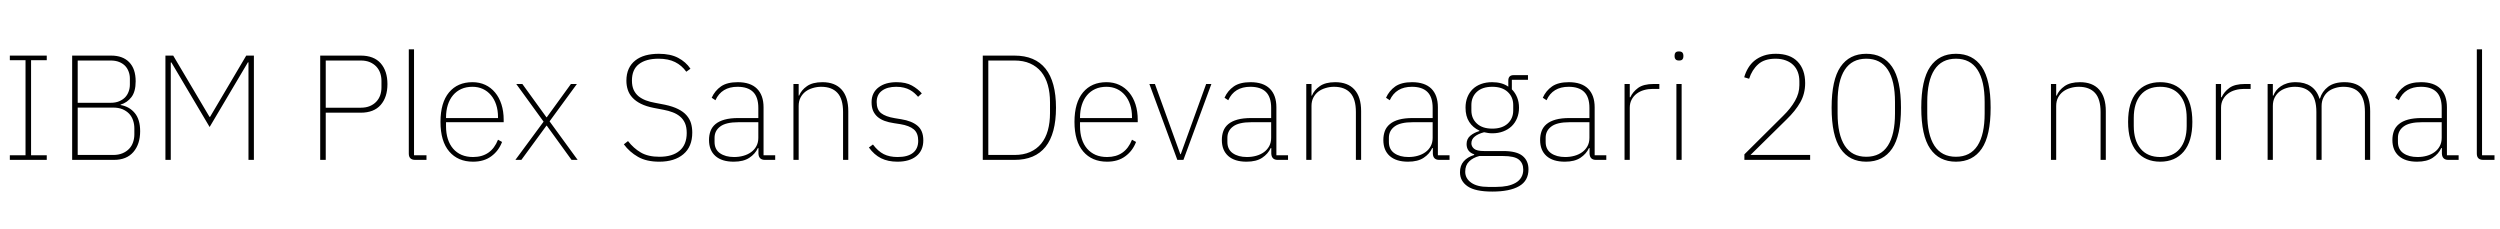<svg xmlns="http://www.w3.org/2000/svg" xmlns:xlink="http://www.w3.org/1999/xlink" width="401.544" height="36.72"><path fill="black" d="M7.51 25.68L1.58 25.68L1.58 24.94L4.10 24.94L4.10 9.67L1.58 9.67L1.58 8.93L7.51 8.93L7.51 9.67L4.99 9.67L4.99 24.94L7.51 24.94L7.51 25.68ZM11.59 25.68L11.59 8.93L17.86 8.93Q19.73 8.93 20.76 10.00Q21.79 11.06 21.79 13.06L21.79 13.06Q21.79 14.71 21.11 15.60Q20.42 16.49 19.37 16.80L19.37 16.80L19.37 16.87Q20.78 17.11 21.65 18.16Q22.51 19.20 22.51 21.07L22.51 21.07Q22.51 23.16 21.42 24.42Q20.33 25.68 18.31 25.68L18.31 25.68L11.59 25.68ZM12.48 17.28L12.48 24.89L18.17 24.89Q19.03 24.89 19.67 24.62Q20.30 24.36 20.74 23.90Q21.17 23.45 21.37 22.85Q21.58 22.25 21.58 21.58L21.58 21.58L21.58 20.62Q21.58 19.94 21.37 19.33Q21.17 18.72 20.74 18.26Q20.30 17.81 19.67 17.54Q19.03 17.28 18.17 17.28L18.17 17.28L12.48 17.28ZM12.48 9.72L12.48 16.51L17.78 16.51Q18.55 16.51 19.13 16.27Q19.70 16.03 20.09 15.64Q20.47 15.24 20.66 14.71Q20.86 14.18 20.86 13.58L20.86 13.58L20.86 12.62Q20.86 12.02 20.66 11.50Q20.47 10.97 20.09 10.57Q19.70 10.18 19.13 9.95Q18.55 9.72 17.78 9.72L17.78 9.72L12.48 9.72ZM39.91 25.68L39.91 10.01L39.82 10.01L33.67 20.40L27.53 10.03L27.43 10.03L27.43 25.68L26.57 25.68L26.57 8.93L27.82 8.93L33.65 18.77L33.74 18.77L39.55 8.93L40.78 8.93L40.78 25.68L39.91 25.68ZM52.32 25.68L51.43 25.68L51.43 8.93L57.94 8.93Q60.05 8.93 61.14 10.16Q62.23 11.40 62.23 13.51L62.23 13.51Q62.23 15.62 61.14 16.86Q60.05 18.10 57.94 18.10L57.94 18.10L52.32 18.10L52.32 25.68ZM52.32 9.72L52.32 17.30L57.94 17.30Q58.78 17.30 59.40 17.04Q60.02 16.78 60.44 16.33Q60.86 15.89 61.07 15.29Q61.27 14.69 61.27 14.04L61.27 14.04L61.27 12.98Q61.27 12.34 61.07 11.74Q60.86 11.14 60.44 10.69Q60.02 10.25 59.40 9.98Q58.78 9.72 57.94 9.72L57.94 9.72L52.32 9.72ZM68.50 25.68L66.70 25.68Q65.66 25.68 65.66 24.67L65.66 24.67L65.66 7.92L66.50 7.92L66.50 24.94L68.50 24.94L68.50 25.68ZM75.98 25.97L75.98 25.97Q73.56 25.97 72.16 24.34Q70.75 22.70 70.75 19.58L70.75 19.58Q70.75 16.49 72.12 14.84Q73.49 13.20 75.89 13.20L75.89 13.20Q77.02 13.20 77.94 13.63Q78.86 14.06 79.52 14.86Q80.18 15.65 80.54 16.76Q80.90 17.88 80.90 19.25L80.90 19.25L80.90 19.63L71.64 19.63L71.64 20.28Q71.64 21.41 71.93 22.32Q72.22 23.23 72.78 23.88Q73.34 24.53 74.15 24.88Q74.95 25.22 75.98 25.22L75.98 25.22Q78.89 25.22 79.99 22.44L79.99 22.44L80.64 22.80Q80.09 24.24 78.91 25.10Q77.74 25.97 75.98 25.97ZM75.89 13.94L75.89 13.94Q74.88 13.94 74.10 14.29Q73.32 14.64 72.77 15.29Q72.22 15.94 71.93 16.85Q71.64 17.76 71.64 18.86L71.64 18.86L71.64 18.96L79.99 18.96L79.99 18.82Q79.99 17.71 79.69 16.81Q79.39 15.91 78.85 15.28Q78.31 14.64 77.56 14.29Q76.80 13.94 75.89 13.94ZM83.74 25.68L82.78 25.68L87.31 19.54L82.92 13.49L83.90 13.49L87.77 18.84L87.82 18.84L91.70 13.49L92.66 13.49L88.27 19.49L92.78 25.68L91.80 25.68L87.82 20.18L87.77 20.18L83.74 25.68ZM105.89 25.97L105.89 25.97Q103.82 25.97 102.47 25.19Q101.11 24.41 100.20 23.18L100.20 23.18L100.87 22.66Q101.76 23.81 102.92 24.49Q104.09 25.18 105.91 25.18L105.91 25.18Q108.02 25.18 109.16 24.20Q110.30 23.23 110.30 21.36L110.30 21.36Q110.30 20.42 110.02 19.78Q109.73 19.13 109.22 18.71Q108.72 18.29 108.05 18.04Q107.38 17.78 106.61 17.64L106.61 17.64L105.00 17.33Q103.78 17.09 102.94 16.67Q102.10 16.25 101.58 15.68Q101.06 15.12 100.84 14.44Q100.61 13.75 100.61 12.96L100.61 12.96Q100.61 11.88 100.98 11.06Q101.35 10.25 102.04 9.71Q102.72 9.17 103.68 8.90Q104.64 8.64 105.82 8.64L105.82 8.64Q107.69 8.64 108.92 9.29Q110.16 9.94 110.90 11.04L110.90 11.04L110.23 11.52Q109.51 10.51 108.43 9.97Q107.35 9.43 105.77 9.43L105.77 9.43Q103.75 9.43 102.62 10.30Q101.50 11.16 101.50 12.94L101.50 12.94Q101.50 13.82 101.78 14.44Q102.07 15.05 102.56 15.46Q103.06 15.86 103.73 16.12Q104.40 16.37 105.19 16.51L105.19 16.51L106.80 16.82Q108.07 17.09 108.92 17.52Q109.78 17.95 110.28 18.53Q110.78 19.10 110.99 19.80Q111.19 20.50 111.19 21.29L111.19 21.29Q111.19 23.57 109.76 24.77Q108.34 25.97 105.89 25.97ZM124.51 25.68L122.86 25.68Q121.87 25.68 121.82 24.67L121.82 24.67L121.82 23.78L121.73 23.78Q121.30 24.72 120.36 25.34Q119.42 25.97 117.84 25.97L117.84 25.97Q115.94 25.97 114.91 25.06Q113.88 24.14 113.88 22.49L113.88 22.49Q113.88 21.70 114.12 21.05Q114.36 20.40 114.92 19.93Q115.49 19.46 116.39 19.21Q117.29 18.96 118.61 18.96L118.61 18.96L121.80 18.96L121.80 17.33Q121.80 15.60 120.96 14.77Q120.12 13.94 118.46 13.94L118.46 13.94Q115.90 13.94 114.91 16.10L114.91 16.10L114.31 15.70Q114.82 14.57 115.80 13.88Q116.78 13.20 118.49 13.20L118.49 13.20Q120.53 13.20 121.58 14.24Q122.64 15.29 122.64 17.23L122.64 17.23L122.64 24.94L124.51 24.94L124.51 25.68ZM117.91 25.22L117.91 25.22Q118.70 25.22 119.41 25.02Q120.12 24.82 120.65 24.43Q121.18 24.05 121.49 23.47Q121.80 22.90 121.80 22.13L121.80 22.13L121.80 19.63L118.61 19.63Q116.59 19.63 115.68 20.32Q114.77 21 114.77 22.13L114.77 22.13L114.77 22.80Q114.77 24 115.64 24.61Q116.52 25.22 117.91 25.22ZM128.28 25.68L127.44 25.68L127.44 13.49L128.28 13.49L128.28 15.36L128.35 15.36Q128.71 14.47 129.61 13.84Q130.51 13.20 132.10 13.20L132.10 13.20Q134.11 13.20 135.18 14.39Q136.25 15.58 136.25 17.86L136.25 17.86L136.25 25.68L135.41 25.68L135.41 18Q135.41 15.89 134.51 14.92Q133.61 13.94 131.90 13.94L131.90 13.94Q131.21 13.94 130.55 14.14Q129.89 14.33 129.38 14.71Q128.88 15.10 128.58 15.67Q128.28 16.25 128.28 17.02L128.28 17.02L128.28 25.68ZM144.14 25.97L144.14 25.97Q142.63 25.97 141.52 25.42Q140.40 24.86 139.56 23.69L139.56 23.69L140.21 23.21Q141.02 24.29 141.95 24.76Q142.87 25.22 144.17 25.22L144.17 25.22Q145.80 25.22 146.64 24.55Q147.48 23.88 147.48 22.61L147.48 22.61Q147.48 21.38 146.77 20.78Q146.06 20.18 144.60 19.94L144.60 19.94L143.57 19.78Q142.75 19.66 142.09 19.42Q141.43 19.18 140.96 18.78Q140.50 18.38 140.24 17.81Q139.99 17.23 139.99 16.42L139.99 16.42Q139.99 15.62 140.29 15.02Q140.59 14.42 141.13 14.02Q141.67 13.61 142.40 13.40Q143.14 13.20 143.98 13.20L143.98 13.20Q145.51 13.20 146.47 13.74Q147.43 14.28 148.06 15L148.06 15L147.46 15.55Q147.19 15.24 146.87 14.95Q146.54 14.66 146.14 14.44Q145.73 14.21 145.19 14.08Q144.65 13.94 143.95 13.94L143.95 13.94Q142.51 13.94 141.66 14.57Q140.81 15.19 140.81 16.39L140.81 16.39Q140.81 17.62 141.53 18.18Q142.25 18.74 143.71 18.98L143.71 18.98L144.74 19.15Q146.45 19.42 147.37 20.20Q148.30 20.98 148.30 22.54L148.30 22.54Q148.30 24.17 147.19 25.07Q146.09 25.97 144.14 25.97ZM157.85 25.68L157.85 8.93L162.94 8.93Q166.25 8.93 167.93 11.03Q169.61 13.13 169.61 17.30L169.61 17.30Q169.61 21.48 167.93 23.58Q166.25 25.68 162.94 25.68L162.94 25.68L157.85 25.68ZM158.74 24.89L162.94 24.89Q164.38 24.89 165.44 24.42Q166.51 23.95 167.23 23.08Q167.95 22.20 168.30 20.95Q168.65 19.70 168.65 18.17L168.65 18.17L168.65 16.44Q168.65 14.90 168.30 13.66Q167.95 12.41 167.23 11.53Q166.51 10.66 165.44 10.19Q164.38 9.72 162.94 9.72L162.94 9.72L158.74 9.72L158.74 24.89ZM177.82 25.97L177.82 25.97Q175.39 25.97 173.99 24.34Q172.58 22.70 172.58 19.58L172.58 19.58Q172.58 16.49 173.95 14.84Q175.32 13.20 177.72 13.20L177.72 13.20Q178.85 13.20 179.77 13.63Q180.70 14.06 181.36 14.86Q182.02 15.65 182.38 16.76Q182.74 17.88 182.74 19.25L182.74 19.25L182.74 19.63L173.47 19.63L173.47 20.28Q173.47 21.41 173.76 22.32Q174.05 23.23 174.61 23.88Q175.18 24.53 175.98 24.88Q176.78 25.22 177.82 25.22L177.82 25.22Q180.72 25.22 181.82 22.44L181.82 22.44L182.47 22.80Q181.92 24.24 180.74 25.10Q179.57 25.97 177.82 25.97ZM177.72 13.94L177.72 13.94Q176.71 13.94 175.93 14.29Q175.15 14.64 174.60 15.29Q174.05 15.94 173.76 16.85Q173.47 17.76 173.47 18.86L173.47 18.86L173.47 18.96L181.82 18.96L181.82 18.82Q181.82 17.71 181.52 16.81Q181.22 15.91 180.68 15.28Q180.14 14.64 179.39 14.29Q178.63 13.94 177.72 13.94ZM189.10 25.68L184.61 13.49L185.50 13.49L189.58 24.77L189.65 24.77L193.73 13.49L194.57 13.49L190.08 25.68L189.10 25.68ZM206.88 25.68L205.22 25.68Q204.24 25.68 204.19 24.67L204.19 24.67L204.19 23.78L204.10 23.78Q203.66 24.72 202.73 25.34Q201.79 25.97 200.21 25.97L200.21 25.97Q198.31 25.97 197.28 25.06Q196.25 24.14 196.25 22.49L196.25 22.49Q196.25 21.70 196.49 21.05Q196.73 20.40 197.29 19.93Q197.86 19.46 198.76 19.21Q199.66 18.96 200.98 18.96L200.98 18.96L204.17 18.96L204.17 17.33Q204.17 15.60 203.33 14.77Q202.49 13.94 200.83 13.94L200.83 13.94Q198.26 13.94 197.28 16.10L197.28 16.10L196.68 15.70Q197.18 14.57 198.17 13.88Q199.15 13.20 200.86 13.20L200.86 13.20Q202.90 13.20 203.95 14.24Q205.01 15.29 205.01 17.23L205.01 17.23L205.01 24.94L206.88 24.94L206.88 25.68ZM200.28 25.22L200.28 25.22Q201.07 25.22 201.78 25.02Q202.49 24.82 203.02 24.43Q203.54 24.05 203.86 23.47Q204.17 22.90 204.17 22.13L204.17 22.13L204.17 19.63L200.98 19.63Q198.96 19.63 198.05 20.32Q197.14 21 197.14 22.13L197.14 22.13L197.14 22.80Q197.14 24 198.01 24.61Q198.89 25.22 200.28 25.22ZM210.65 25.68L209.81 25.68L209.81 13.49L210.65 13.49L210.65 15.36L210.72 15.36Q211.08 14.47 211.98 13.84Q212.88 13.20 214.46 13.20L214.46 13.20Q216.48 13.20 217.55 14.39Q218.62 15.58 218.62 17.86L218.62 17.86L218.62 25.68L217.78 25.68L217.78 18Q217.78 15.89 216.88 14.92Q215.98 13.94 214.27 13.94L214.27 13.94Q213.58 13.94 212.92 14.14Q212.26 14.33 211.75 14.71Q211.25 15.10 210.95 15.67Q210.65 16.25 210.65 17.02L210.65 17.02L210.65 25.68ZM232.82 25.68L231.17 25.68Q230.18 25.68 230.14 24.67L230.14 24.67L230.14 23.78L230.04 23.78Q229.61 24.72 228.67 25.34Q227.74 25.97 226.15 25.97L226.15 25.97Q224.26 25.97 223.22 25.06Q222.19 24.14 222.19 22.49L222.19 22.49Q222.19 21.70 222.43 21.05Q222.67 20.40 223.24 19.93Q223.80 19.46 224.70 19.21Q225.60 18.96 226.92 18.96L226.92 18.96L230.11 18.96L230.11 17.33Q230.11 15.60 229.27 14.77Q228.43 13.94 226.78 13.94L226.78 13.94Q224.21 13.94 223.22 16.10L223.22 16.10L222.62 15.70Q223.13 14.57 224.11 13.88Q225.10 13.20 226.80 13.20L226.80 13.20Q228.84 13.20 229.90 14.24Q230.95 15.29 230.95 17.23L230.95 17.23L230.95 24.94L232.82 24.94L232.82 25.68ZM226.22 25.22L226.22 25.22Q227.02 25.22 227.72 25.02Q228.43 24.82 228.96 24.43Q229.49 24.05 229.80 23.47Q230.11 22.90 230.11 22.13L230.11 22.13L230.11 19.63L226.92 19.63Q224.90 19.63 223.99 20.32Q223.08 21 223.08 22.13L223.08 22.13L223.08 22.80Q223.08 24 223.96 24.61Q224.83 25.22 226.22 25.22ZM245.50 27.19L245.50 27.19Q245.50 29.04 244.00 29.90Q242.50 30.77 239.69 30.77L239.69 30.77Q236.95 30.77 235.73 29.93Q234.50 29.09 234.50 27.67L234.50 27.67Q234.50 26.59 235.10 25.91Q235.70 25.22 236.78 24.89L236.78 24.89L236.78 24.79Q235.56 24.38 235.56 23.14L235.56 23.14Q235.56 22.30 236.17 21.79Q236.78 21.29 237.62 21.05L237.62 21.05L237.62 20.98Q236.57 20.50 235.98 19.58Q235.39 18.67 235.39 17.30L235.39 17.30Q235.39 16.37 235.69 15.61Q235.99 14.86 236.54 14.32Q237.10 13.78 237.89 13.49Q238.68 13.20 239.66 13.20L239.66 13.20Q241.25 13.20 242.26 13.92L242.26 13.92L242.26 12.96Q242.26 12.07 243.10 12.07L243.10 12.07L245.42 12.07L245.42 12.82L242.83 12.82L242.83 14.35Q243.38 14.90 243.68 15.65Q243.98 16.39 243.98 17.30L243.98 17.30Q243.98 18.22 243.67 18.97Q243.36 19.73 242.80 20.27Q242.23 20.81 241.44 21.11Q240.65 21.41 239.69 21.41L239.69 21.41Q239.33 21.41 239.02 21.36Q238.70 21.31 238.37 21.24L238.37 21.24Q237.38 21.50 236.86 21.94Q236.33 22.37 236.33 23.02L236.33 23.02Q236.33 23.52 236.76 23.89Q237.19 24.26 238.37 24.26L238.37 24.26L241.46 24.26Q243.60 24.26 244.55 25.04Q245.50 25.82 245.50 27.19ZM244.66 27.24L244.66 27.24Q244.66 26.21 243.95 25.63Q243.24 25.06 241.42 25.06L241.42 25.06L237.60 25.06Q236.59 25.32 235.97 25.93Q235.34 26.54 235.34 27.58L235.34 27.58Q235.34 28.66 236.30 29.34Q237.26 30.02 239.02 30.02L239.02 30.02L240.34 30.02Q241.30 30.02 242.09 29.86Q242.88 29.69 243.46 29.35Q244.03 29.02 244.34 28.49Q244.66 27.96 244.66 27.24ZM239.69 20.66L239.69 20.66Q241.27 20.66 242.16 19.85Q243.05 19.03 243.05 17.74L243.05 17.74L243.05 16.87Q243.05 15.58 242.16 14.76Q241.27 13.94 239.69 13.94L239.69 13.94Q238.08 13.94 237.20 14.76Q236.33 15.58 236.33 16.87L236.33 16.87L236.33 17.74Q236.33 19.03 237.22 19.85Q238.10 20.66 239.69 20.66ZM258 25.68L256.34 25.68Q255.36 25.68 255.31 24.67L255.31 24.67L255.31 23.78L255.22 23.78Q254.78 24.72 253.85 25.34Q252.91 25.97 251.33 25.97L251.33 25.97Q249.43 25.97 248.40 25.06Q247.37 24.14 247.37 22.49L247.37 22.49Q247.37 21.70 247.61 21.05Q247.85 20.40 248.41 19.93Q248.98 19.46 249.88 19.21Q250.78 18.96 252.10 18.96L252.10 18.96L255.29 18.96L255.29 17.33Q255.29 15.60 254.45 14.77Q253.61 13.94 251.95 13.94L251.95 13.94Q249.38 13.94 248.40 16.10L248.40 16.10L247.80 15.70Q248.30 14.57 249.29 13.88Q250.27 13.20 251.98 13.20L251.98 13.20Q254.02 13.20 255.07 14.24Q256.13 15.29 256.13 17.23L256.13 17.23L256.13 24.94L258 24.94L258 25.68ZM251.40 25.22L251.40 25.22Q252.19 25.22 252.90 25.02Q253.61 24.82 254.14 24.43Q254.66 24.05 254.98 23.47Q255.29 22.90 255.29 22.13L255.29 22.13L255.29 19.63L252.10 19.63Q250.08 19.63 249.17 20.32Q248.26 21 248.26 22.13L248.26 22.13L248.26 22.80Q248.26 24 249.13 24.61Q250.01 25.22 251.40 25.22ZM261.77 25.68L260.93 25.68L260.93 13.49L261.77 13.49L261.77 15.62L261.86 15.62Q262.25 14.76 263.11 14.12Q263.98 13.49 265.61 13.49L265.61 13.49L266.52 13.49L266.52 14.28L265.46 14.28Q264.72 14.28 264.05 14.47Q263.38 14.66 262.87 15.05Q262.37 15.43 262.07 16.00Q261.77 16.56 261.77 17.30L261.77 17.30L261.77 25.68ZM269.69 9.72L269.69 9.72Q269.30 9.72 269.14 9.54Q268.97 9.36 268.97 9.10L268.97 9.10L268.97 8.88Q268.97 8.62 269.12 8.44Q269.28 8.26 269.66 8.26L269.66 8.26Q270.05 8.26 270.22 8.44Q270.38 8.62 270.38 8.88L270.38 8.88L270.38 9.10Q270.38 9.36 270.23 9.54Q270.07 9.72 269.69 9.72ZM269.26 25.68L269.26 13.49L270.10 13.49L270.10 25.68L269.26 25.68ZM290.74 24.89L290.74 25.68L280.18 25.68L280.18 24.79L286.39 18.62Q287.62 17.42 288.31 16.20Q289.01 14.98 289.01 13.68L289.01 13.68L289.01 13.06Q289.01 12.26 288.77 11.60Q288.53 10.94 288.05 10.46Q287.57 9.98 286.85 9.71Q286.13 9.43 285.19 9.43L285.19 9.43Q283.39 9.43 282.40 10.32Q281.40 11.21 280.94 12.65L280.94 12.65L280.15 12.41Q280.37 11.62 280.79 10.92Q281.21 10.22 281.83 9.72Q282.46 9.22 283.30 8.93Q284.14 8.64 285.22 8.64L285.22 8.64Q287.52 8.64 288.73 9.90Q289.94 11.16 289.94 13.34L289.94 13.34Q289.94 15.05 289.16 16.43Q288.38 17.81 286.94 19.20L286.94 19.20L281.16 24.89L290.74 24.89ZM299.76 25.97L299.76 25.97Q297.05 25.97 295.62 23.88Q294.19 21.79 294.19 17.30L294.19 17.30Q294.19 12.82 295.62 10.73Q297.05 8.64 299.76 8.64L299.76 8.64Q302.47 8.64 303.90 10.73Q305.33 12.82 305.33 17.30L305.33 17.30Q305.33 21.79 303.90 23.88Q302.47 25.97 299.76 25.97ZM299.76 25.18L299.76 25.18Q302.06 25.18 303.22 23.40Q304.37 21.62 304.37 18.22L304.37 18.22L304.37 16.39Q304.37 12.98 303.22 11.21Q302.06 9.43 299.76 9.43L299.76 9.43Q297.46 9.43 296.30 11.21Q295.15 12.98 295.15 16.39L295.15 16.39L295.15 18.22Q295.15 21.62 296.30 23.40Q297.46 25.18 299.76 25.18ZM314.16 25.97L314.16 25.97Q311.45 25.97 310.02 23.88Q308.59 21.79 308.59 17.30L308.59 17.30Q308.59 12.82 310.02 10.73Q311.45 8.64 314.16 8.64L314.16 8.64Q316.87 8.64 318.30 10.73Q319.73 12.82 319.73 17.30L319.73 17.30Q319.73 21.79 318.30 23.88Q316.87 25.97 314.16 25.97ZM314.16 25.18L314.16 25.18Q316.46 25.18 317.62 23.40Q318.77 21.62 318.77 18.22L318.77 18.22L318.77 16.39Q318.77 12.98 317.62 11.21Q316.46 9.43 314.16 9.43L314.16 9.43Q311.86 9.43 310.70 11.21Q309.55 12.98 309.55 16.39L309.55 16.39L309.55 18.22Q309.55 21.62 310.70 23.40Q311.86 25.18 314.16 25.18ZM330.26 25.68L329.42 25.68L329.42 13.49L330.26 13.49L330.26 15.36L330.34 15.36Q330.70 14.47 331.60 13.84Q332.50 13.20 334.08 13.20L334.08 13.20Q336.10 13.20 337.16 14.39Q338.23 15.58 338.23 17.86L338.23 17.86L338.23 25.68L337.39 25.68L337.39 18Q337.39 15.89 336.49 14.92Q335.59 13.94 333.89 13.94L333.89 13.94Q333.19 13.94 332.53 14.14Q331.87 14.33 331.37 14.71Q330.86 15.10 330.56 15.67Q330.26 16.25 330.26 17.02L330.26 17.02L330.26 25.68ZM346.97 25.97L346.97 25.97Q344.57 25.97 343.19 24.34Q341.81 22.70 341.81 19.58L341.81 19.58Q341.81 16.44 343.19 14.82Q344.57 13.20 346.97 13.20L346.97 13.20Q349.37 13.20 350.75 14.82Q352.13 16.44 352.13 19.58L352.13 19.58Q352.13 22.70 350.75 24.34Q349.37 25.97 346.97 25.97ZM346.97 25.22L346.97 25.22Q349.01 25.22 350.11 23.89Q351.22 22.56 351.22 20.23L351.22 20.23L351.22 18.94Q351.22 16.58 350.11 15.26Q349.01 13.94 346.97 13.94L346.97 13.94Q344.93 13.94 343.82 15.26Q342.72 16.58 342.72 18.94L342.72 18.94L342.72 20.23Q342.72 22.56 343.82 23.89Q344.93 25.22 346.97 25.22ZM356.74 25.68L355.90 25.68L355.90 13.49L356.74 13.49L356.74 15.62L356.83 15.62Q357.22 14.76 358.08 14.12Q358.94 13.49 360.58 13.49L360.58 13.49L361.49 13.49L361.49 14.28L360.43 14.28Q359.69 14.28 359.02 14.47Q358.34 14.66 357.84 15.05Q357.34 15.43 357.04 16.00Q356.74 16.56 356.74 17.30L356.74 17.30L356.74 25.68ZM365.06 25.68L364.22 25.68L364.22 13.49L365.06 13.49L365.06 15.36L365.14 15.36Q365.30 14.93 365.60 14.54Q365.90 14.16 366.34 13.86Q366.77 13.56 367.36 13.38Q367.94 13.20 368.74 13.20L368.74 13.20Q370.18 13.20 371.16 13.86Q372.14 14.52 372.55 15.84L372.55 15.84L372.62 15.84Q372.96 14.69 373.93 13.94Q374.90 13.20 376.56 13.20L376.56 13.20Q378.58 13.20 379.63 14.39Q380.69 15.58 380.69 17.86L380.69 17.86L380.69 25.68L379.85 25.68L379.85 17.98Q379.85 15.91 378.98 14.93Q378.12 13.94 376.39 13.94L376.39 13.94Q375.70 13.94 375.06 14.14Q374.42 14.33 373.94 14.71Q373.46 15.10 373.18 15.68Q372.89 16.27 372.89 17.04L372.89 17.04L372.89 25.68L372.05 25.68L372.05 17.98Q372.05 15.89 371.16 14.92Q370.27 13.94 368.59 13.94L368.59 13.94Q367.90 13.94 367.26 14.14Q366.62 14.33 366.13 14.71Q365.64 15.10 365.35 15.67Q365.06 16.25 365.06 17.02L365.06 17.02L365.06 25.68ZM394.90 25.68L393.24 25.68Q392.26 25.68 392.21 24.67L392.21 24.67L392.21 23.78L392.11 23.78Q391.68 24.72 390.74 25.34Q389.81 25.97 388.22 25.97L388.22 25.97Q386.33 25.97 385.30 25.06Q384.26 24.14 384.26 22.49L384.26 22.49Q384.26 21.70 384.50 21.05Q384.74 20.40 385.31 19.93Q385.87 19.46 386.77 19.21Q387.67 18.96 388.99 18.96L388.99 18.96L392.18 18.96L392.18 17.33Q392.18 15.60 391.34 14.77Q390.50 13.94 388.85 13.94L388.85 13.94Q386.28 13.94 385.30 16.10L385.30 16.10L384.70 15.70Q385.20 14.57 386.18 13.88Q387.17 13.20 388.87 13.20L388.87 13.20Q390.91 13.20 391.97 14.24Q393.02 15.29 393.02 17.23L393.02 17.23L393.02 24.94L394.90 24.94L394.90 25.68ZM388.30 25.22L388.30 25.22Q389.09 25.22 389.80 25.02Q390.50 24.82 391.03 24.43Q391.56 24.05 391.87 23.47Q392.18 22.90 392.18 22.13L392.18 22.13L392.18 19.63L388.99 19.63Q386.98 19.63 386.06 20.32Q385.15 21 385.15 22.13L385.15 22.13L385.15 22.80Q385.15 24 386.03 24.61Q386.90 25.22 388.30 25.22ZM400.66 25.68L398.86 25.68Q397.82 25.68 397.82 24.67L397.82 24.67L397.82 7.92L398.66 7.92L398.66 24.94L400.66 24.94L400.66 25.68Z"/></svg>